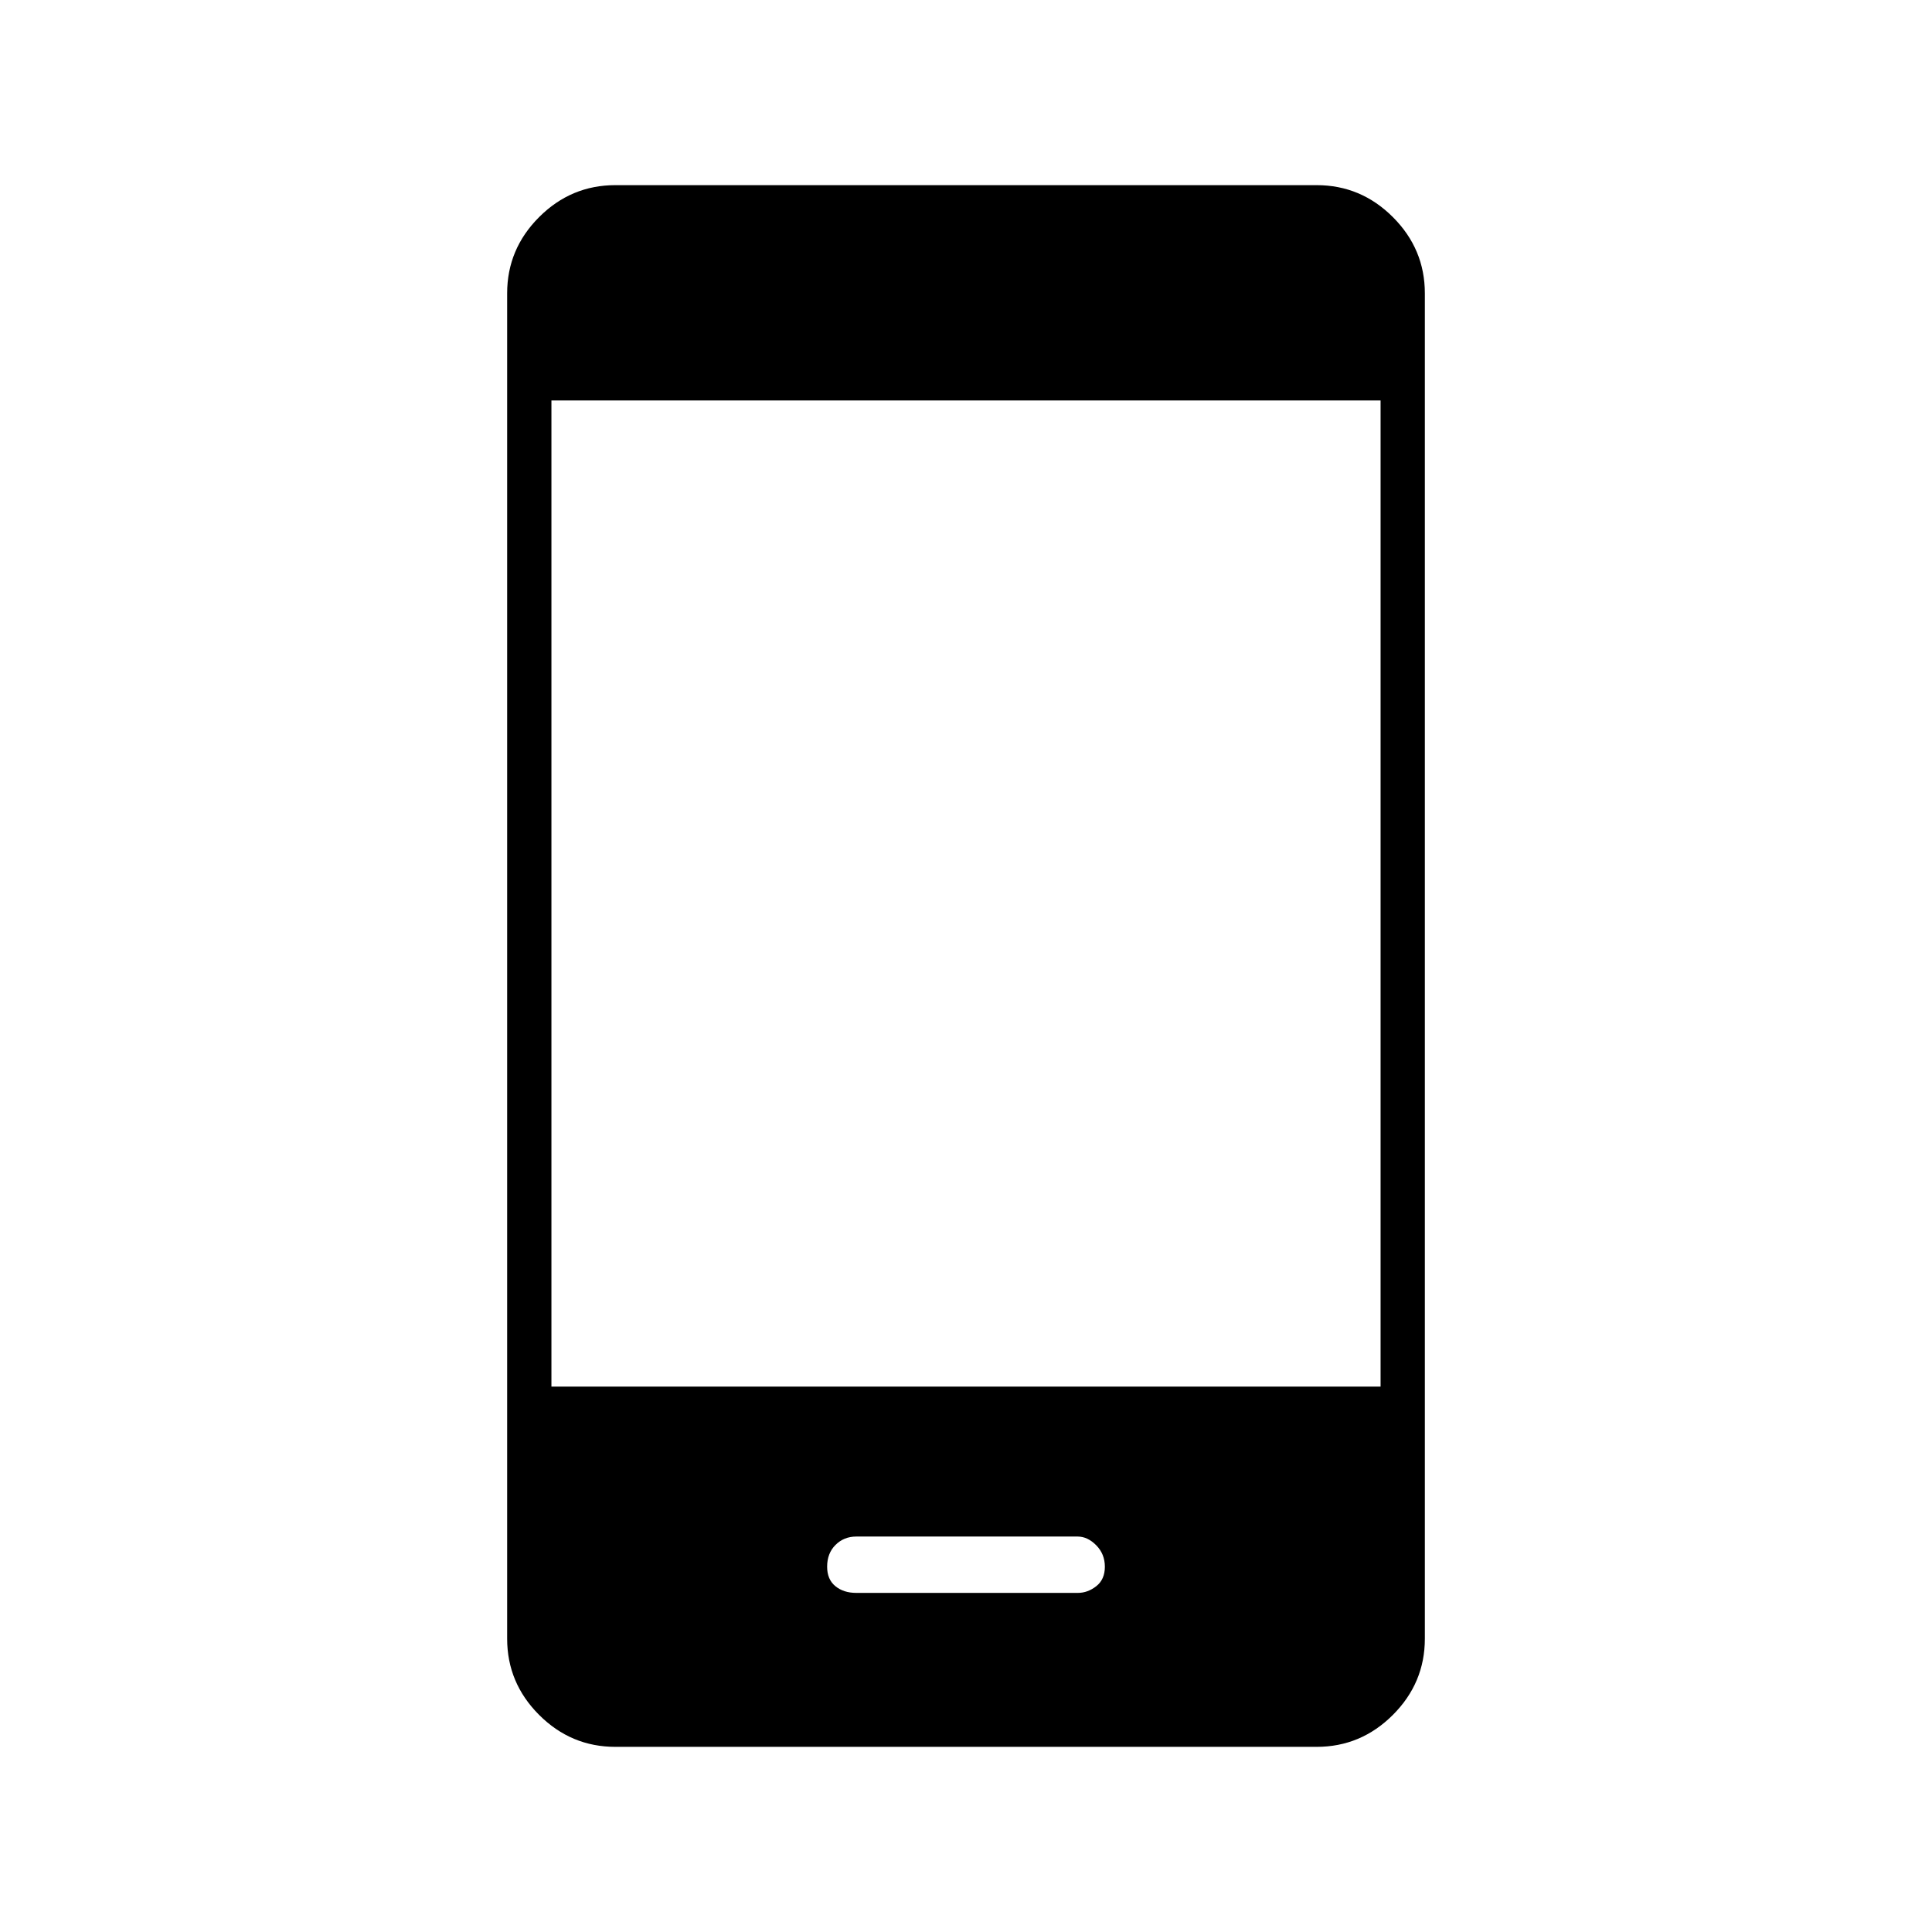 <svg xmlns="http://www.w3.org/2000/svg" height="48" viewBox="0 -960 960 960" width="48"><path d="M425.49-168.5h110.07q4.94 0 9.19-3.35 4.25-3.35 4.25-9.65 0-6.3-4.28-10.65-4.29-4.35-9.23-4.35H425.48q-6.13 0-10.31 4.15Q411-188.2 411-181.5q0 6.3 4.08 9.65 4.07 3.35 10.41 3.35ZM305.78-92q-22.02 0-37.9-15.88Q252-123.76 252-145.75v-668.5q0-21.99 15.88-37.87Q283.76-868 305.78-868h348.44q22.02 0 37.9 15.88Q708-836.24 708-814.25v668.5q0 21.99-15.88 37.87Q676.24-92 654.22-92H305.78ZM274-271h412v-490H274v490Z"/></svg>